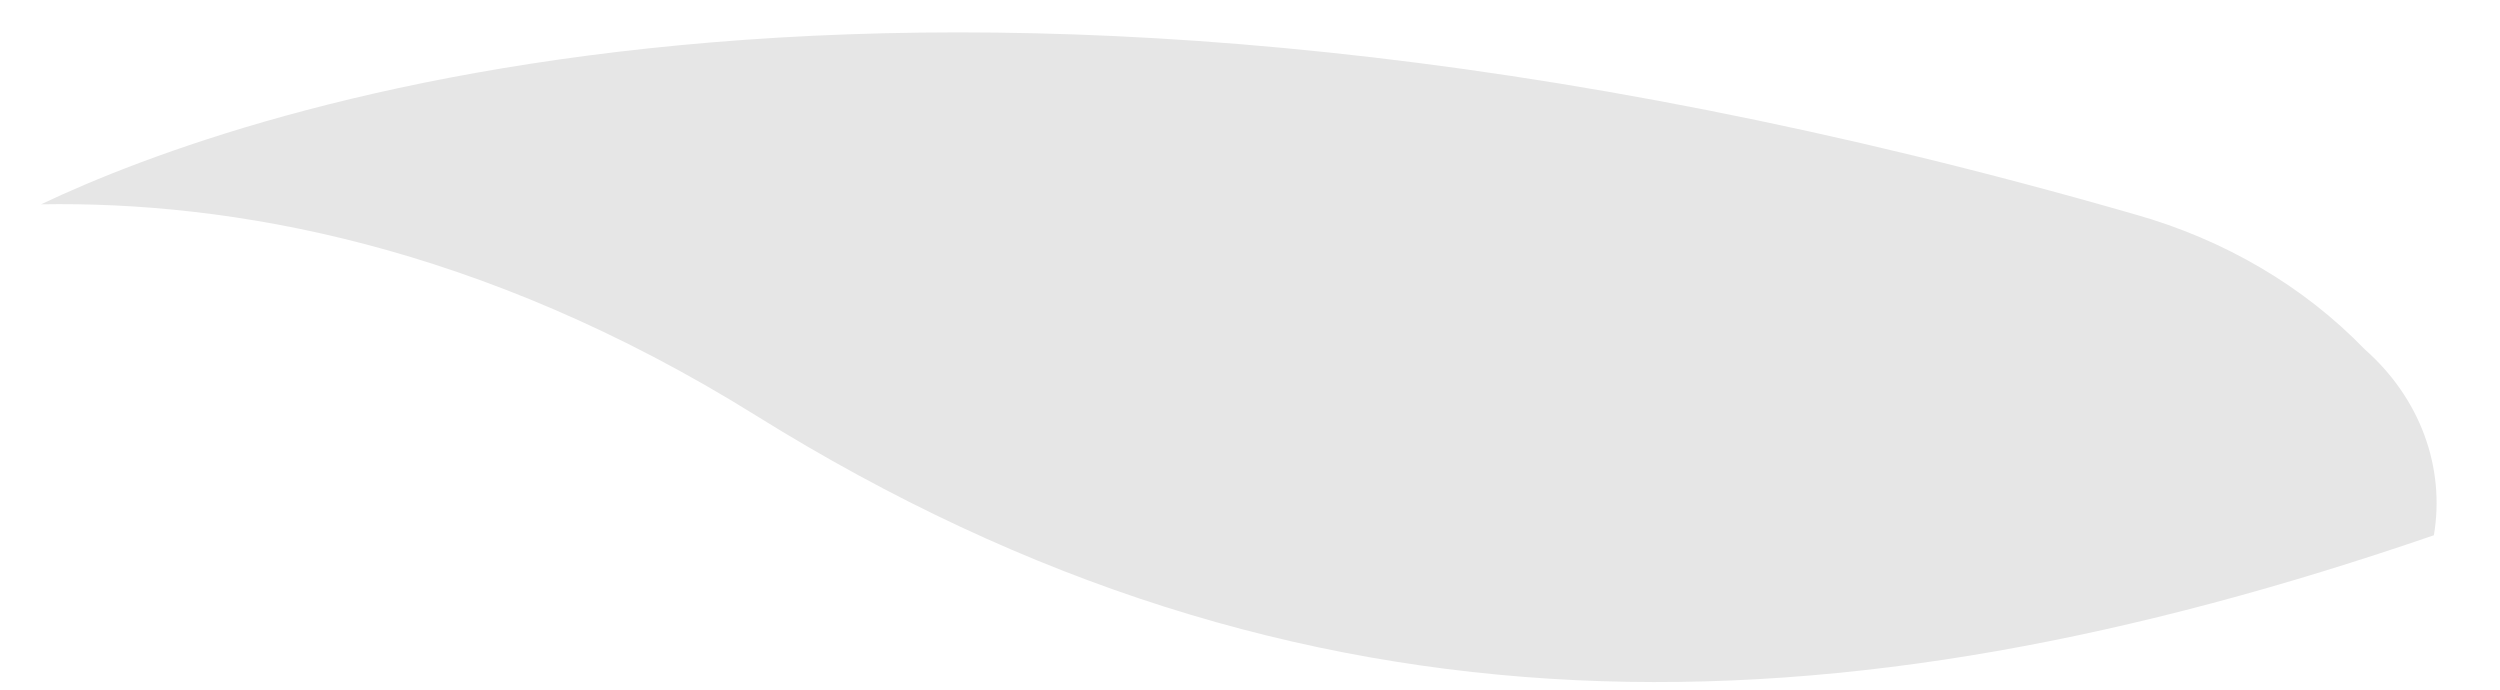 <svg width="29" height="8" viewBox="0 0 29 8" fill="none" xmlns="http://www.w3.org/2000/svg">
<path opacity="0.1" d="M28.233 6.209C21.296 8.593 15.112 8.771 8.766 4.818C5.566 2.826 2.658 2.333 0.476 2.37C2.859 1.24 10.76 -1.55 24.769 2.488C25.801 2.779 26.723 3.32 27.432 4.053C27.746 4.33 27.983 4.67 28.122 5.045C28.261 5.419 28.299 5.819 28.233 6.209Z" fill="black"/>
</svg>
